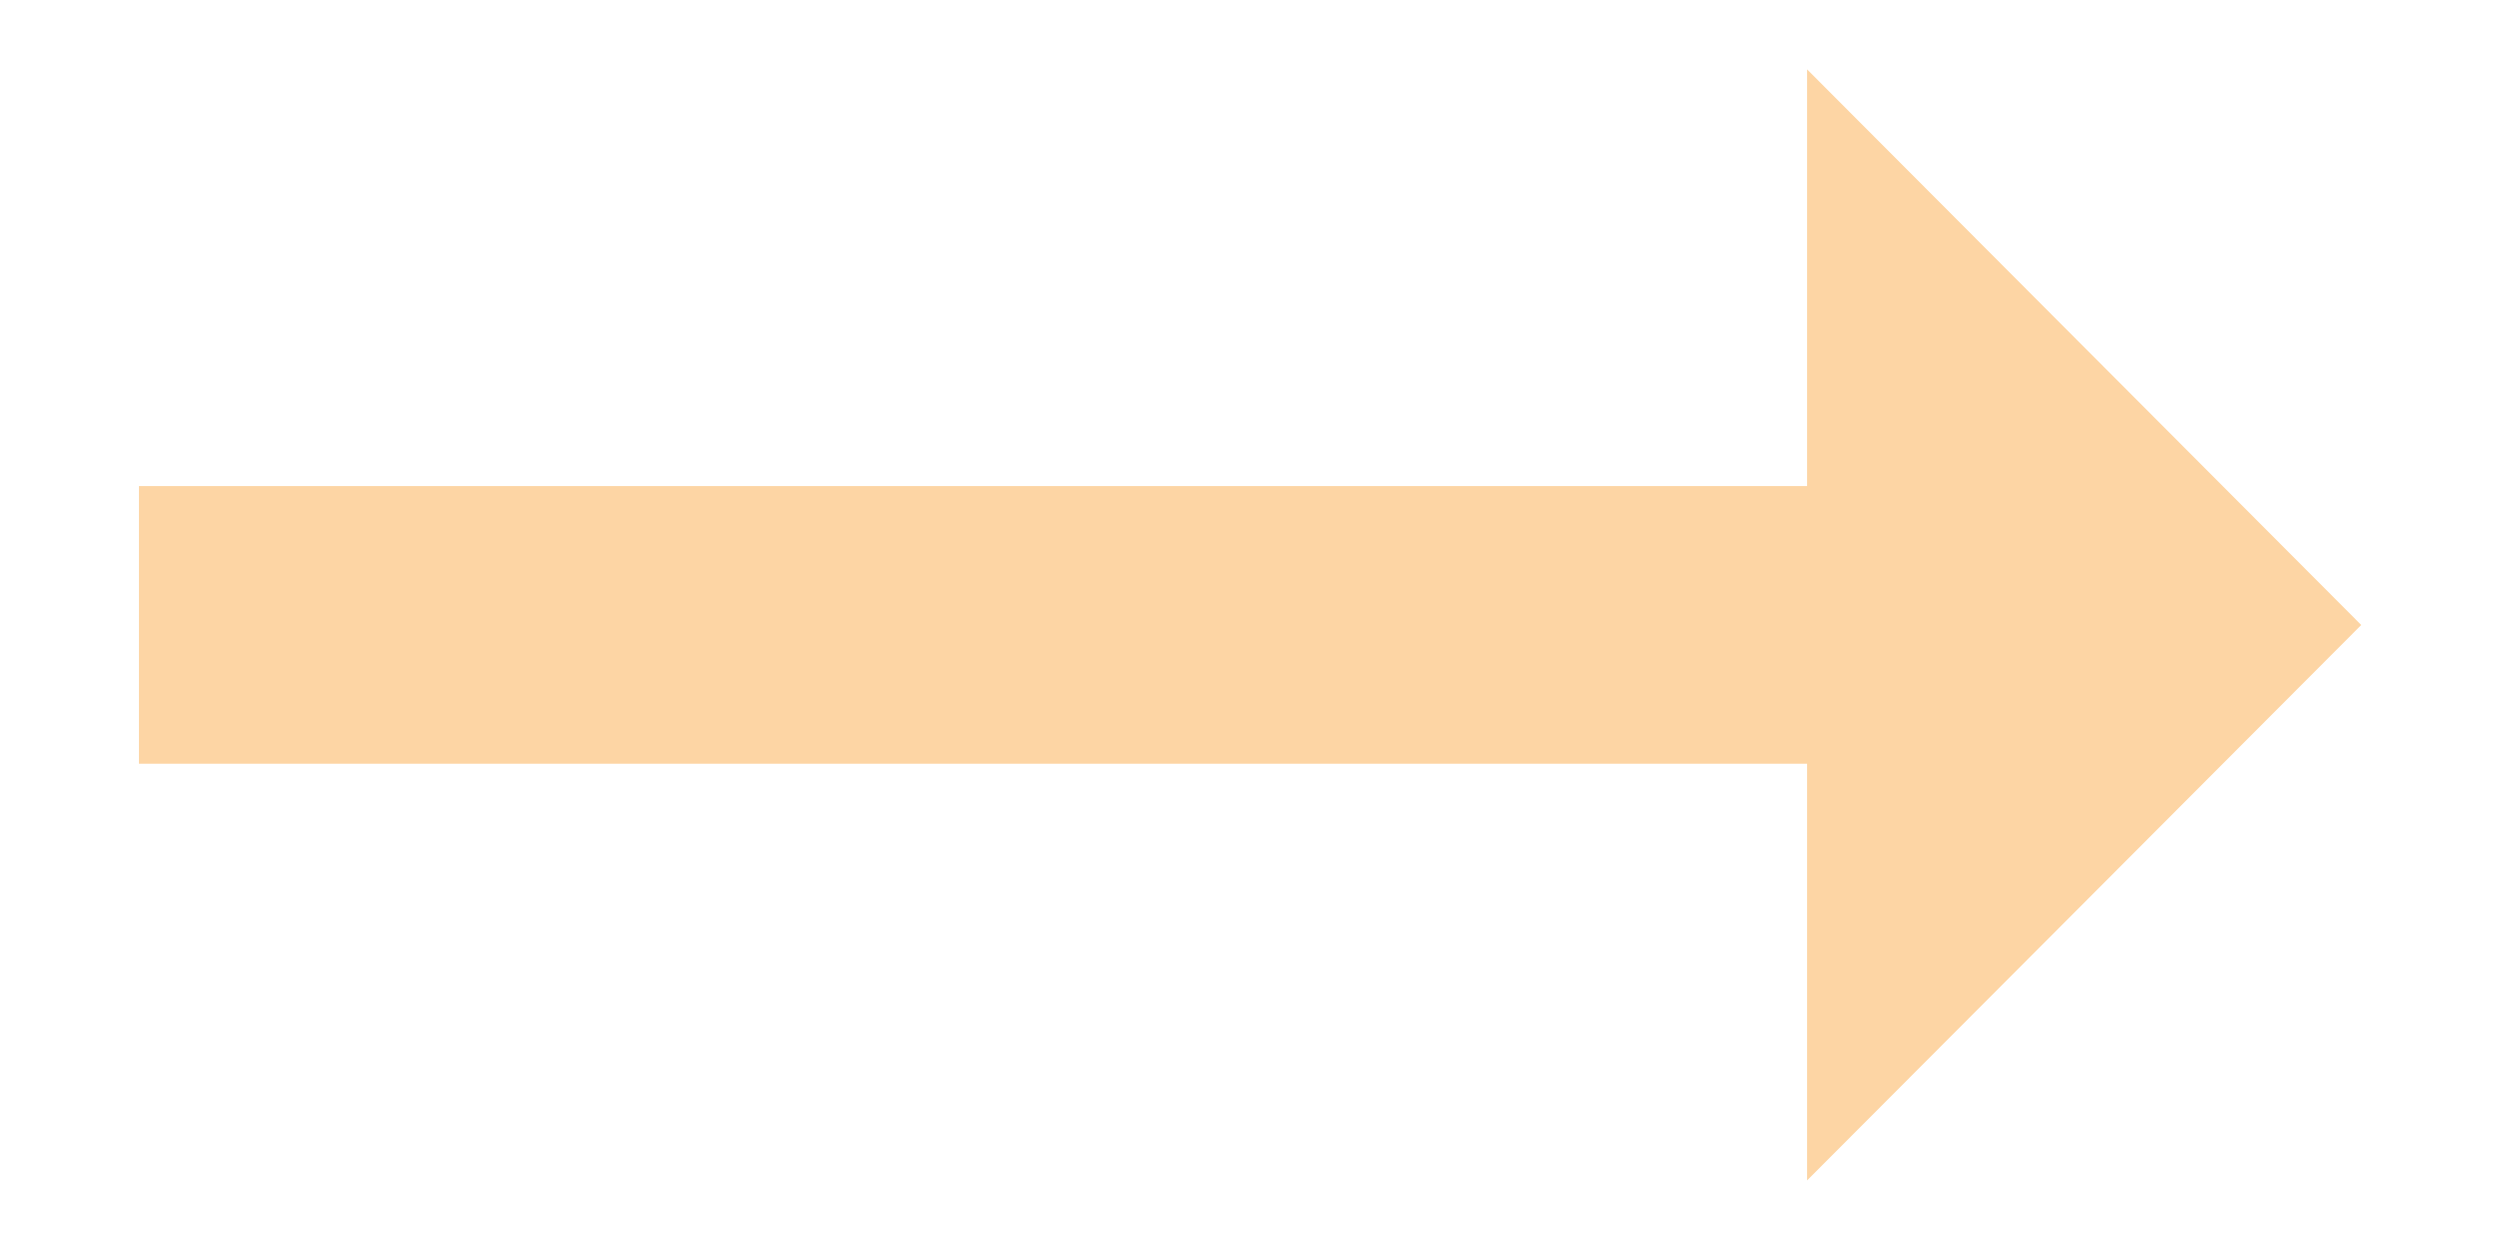 <svg width="12" height="6" viewBox="0 0 12 6" fill="none" xmlns="http://www.w3.org/2000/svg">
<path d="M8.674 2.333L0.667 2.333L0.667 3.666L8.674 3.666V5.666L11.334 3L8.674 0.333V2.333Z" fill="#FDD5A4"/>
</svg>
